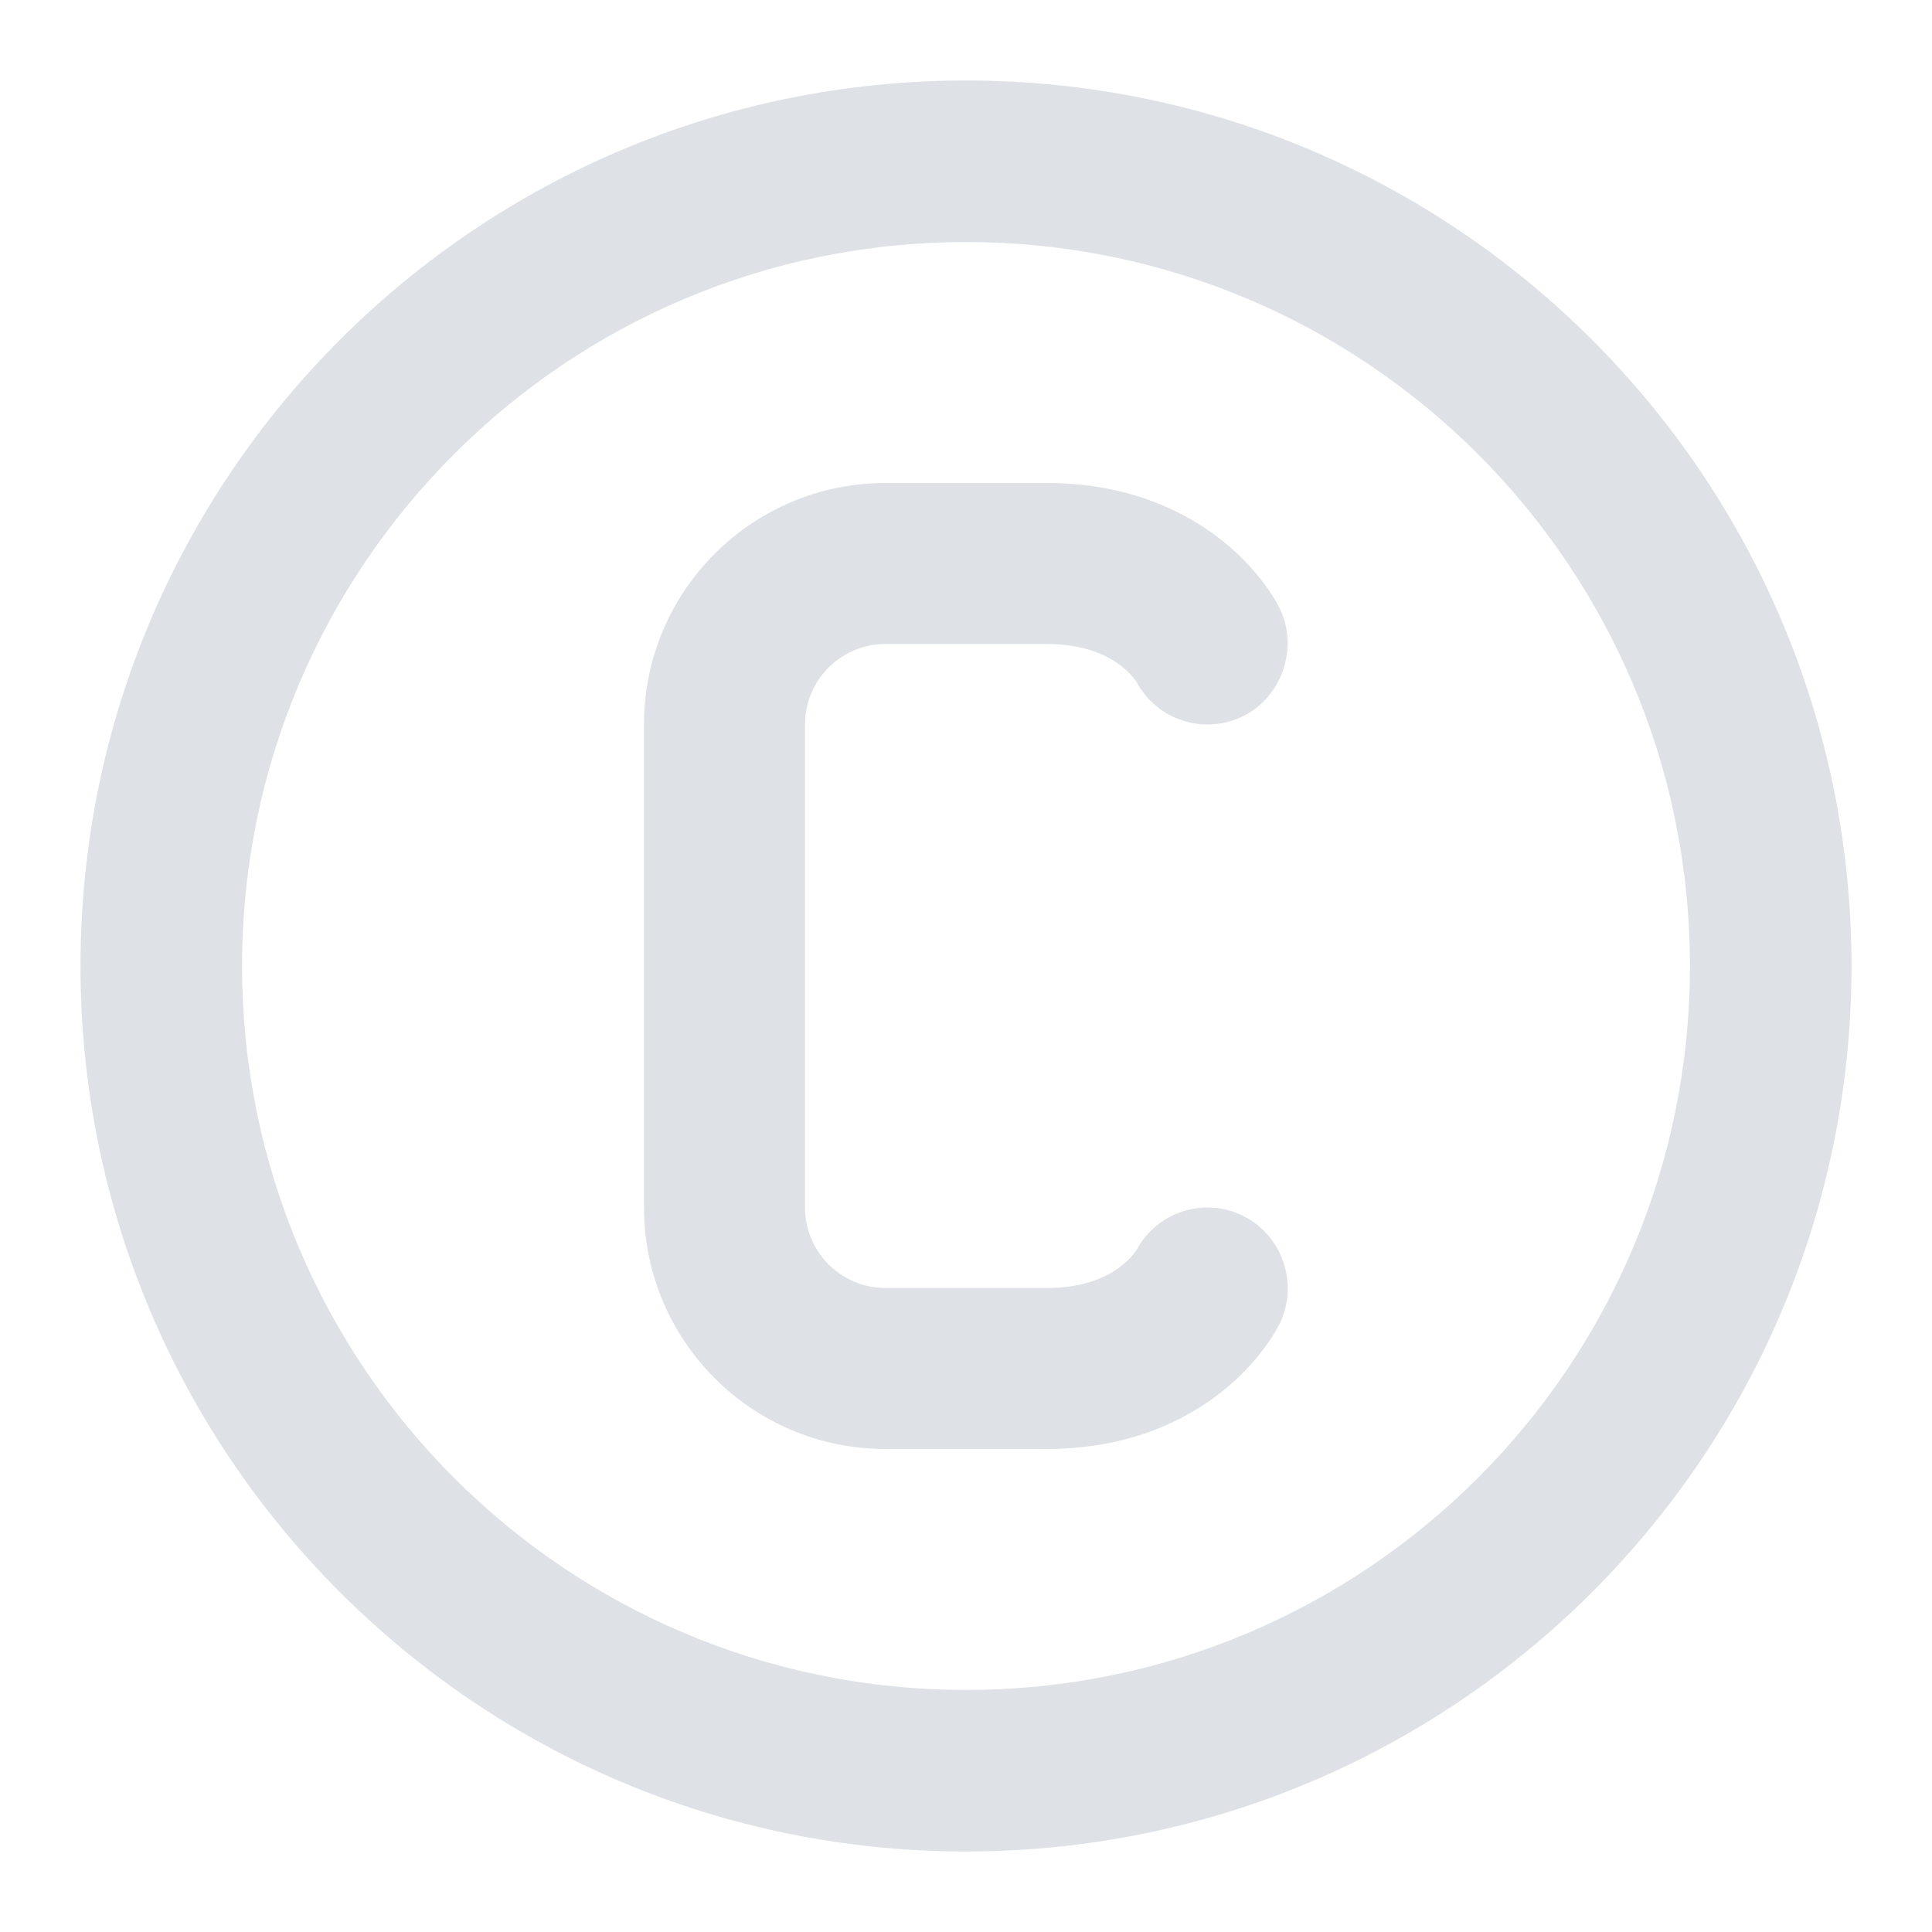 <svg viewBox="0 0 24 24" fill="none" xmlns="http://www.w3.org/2000/svg">
    <g id="SVGRepo_bgCarrier" stroke-width="0"></g>
    <g id="SVGRepo_tracerCarrier" stroke-linecap="round" stroke-linejoin="round"></g>
    <g id="SVGRepo_iconCarrier">
        <path
            d="M10 9C10 8.448 10.448 8 11 8H13C13.507 8 13.79 8.162 13.938 8.281C14.049 8.37 14.108 8.455 14.119 8.473C14.374 8.948 14.962 9.137 15.447 8.894C15.931 8.653 16.136 8.034 15.893 7.551C15.839 7.442 15.771 7.341 15.698 7.244C15.586 7.094 15.419 6.905 15.187 6.719C14.71 6.338 13.993 6 13 6H11C9.343 6 8 7.343 8 9V15C8 16.657 9.343 18 11 18L13 18C13.993 18 14.71 17.663 15.187 17.281C15.419 17.095 15.586 16.906 15.698 16.756C15.771 16.659 15.839 16.557 15.894 16.448C16.138 15.96 15.935 15.35 15.447 15.106C14.962 14.863 14.374 15.052 14.119 15.527C14.108 15.545 14.049 15.63 13.938 15.719C13.79 15.838 13.507 16 13 16L11 16C10.448 16 10 15.552 10 15V9Z"
            fill="#dee2e6"></path>
        <path fill-rule="evenodd" clip-rule="evenodd"
            d="M12 23C18.075 23 23 18.075 23 12C23 5.925 18.075 1 12 1C5.925 1 1 5.925 1 12C1 18.075 5.925 23 12 23ZM12 20.993C7.033 20.993 3.007 16.967 3.007 12C3.007 7.033 7.033 3.007 12 3.007C16.967 3.007 20.993 7.033 20.993 12C20.993 16.967 16.967 20.993 12 20.993Z"
            fill="#dee2e6"></path>
    </g>
</svg>